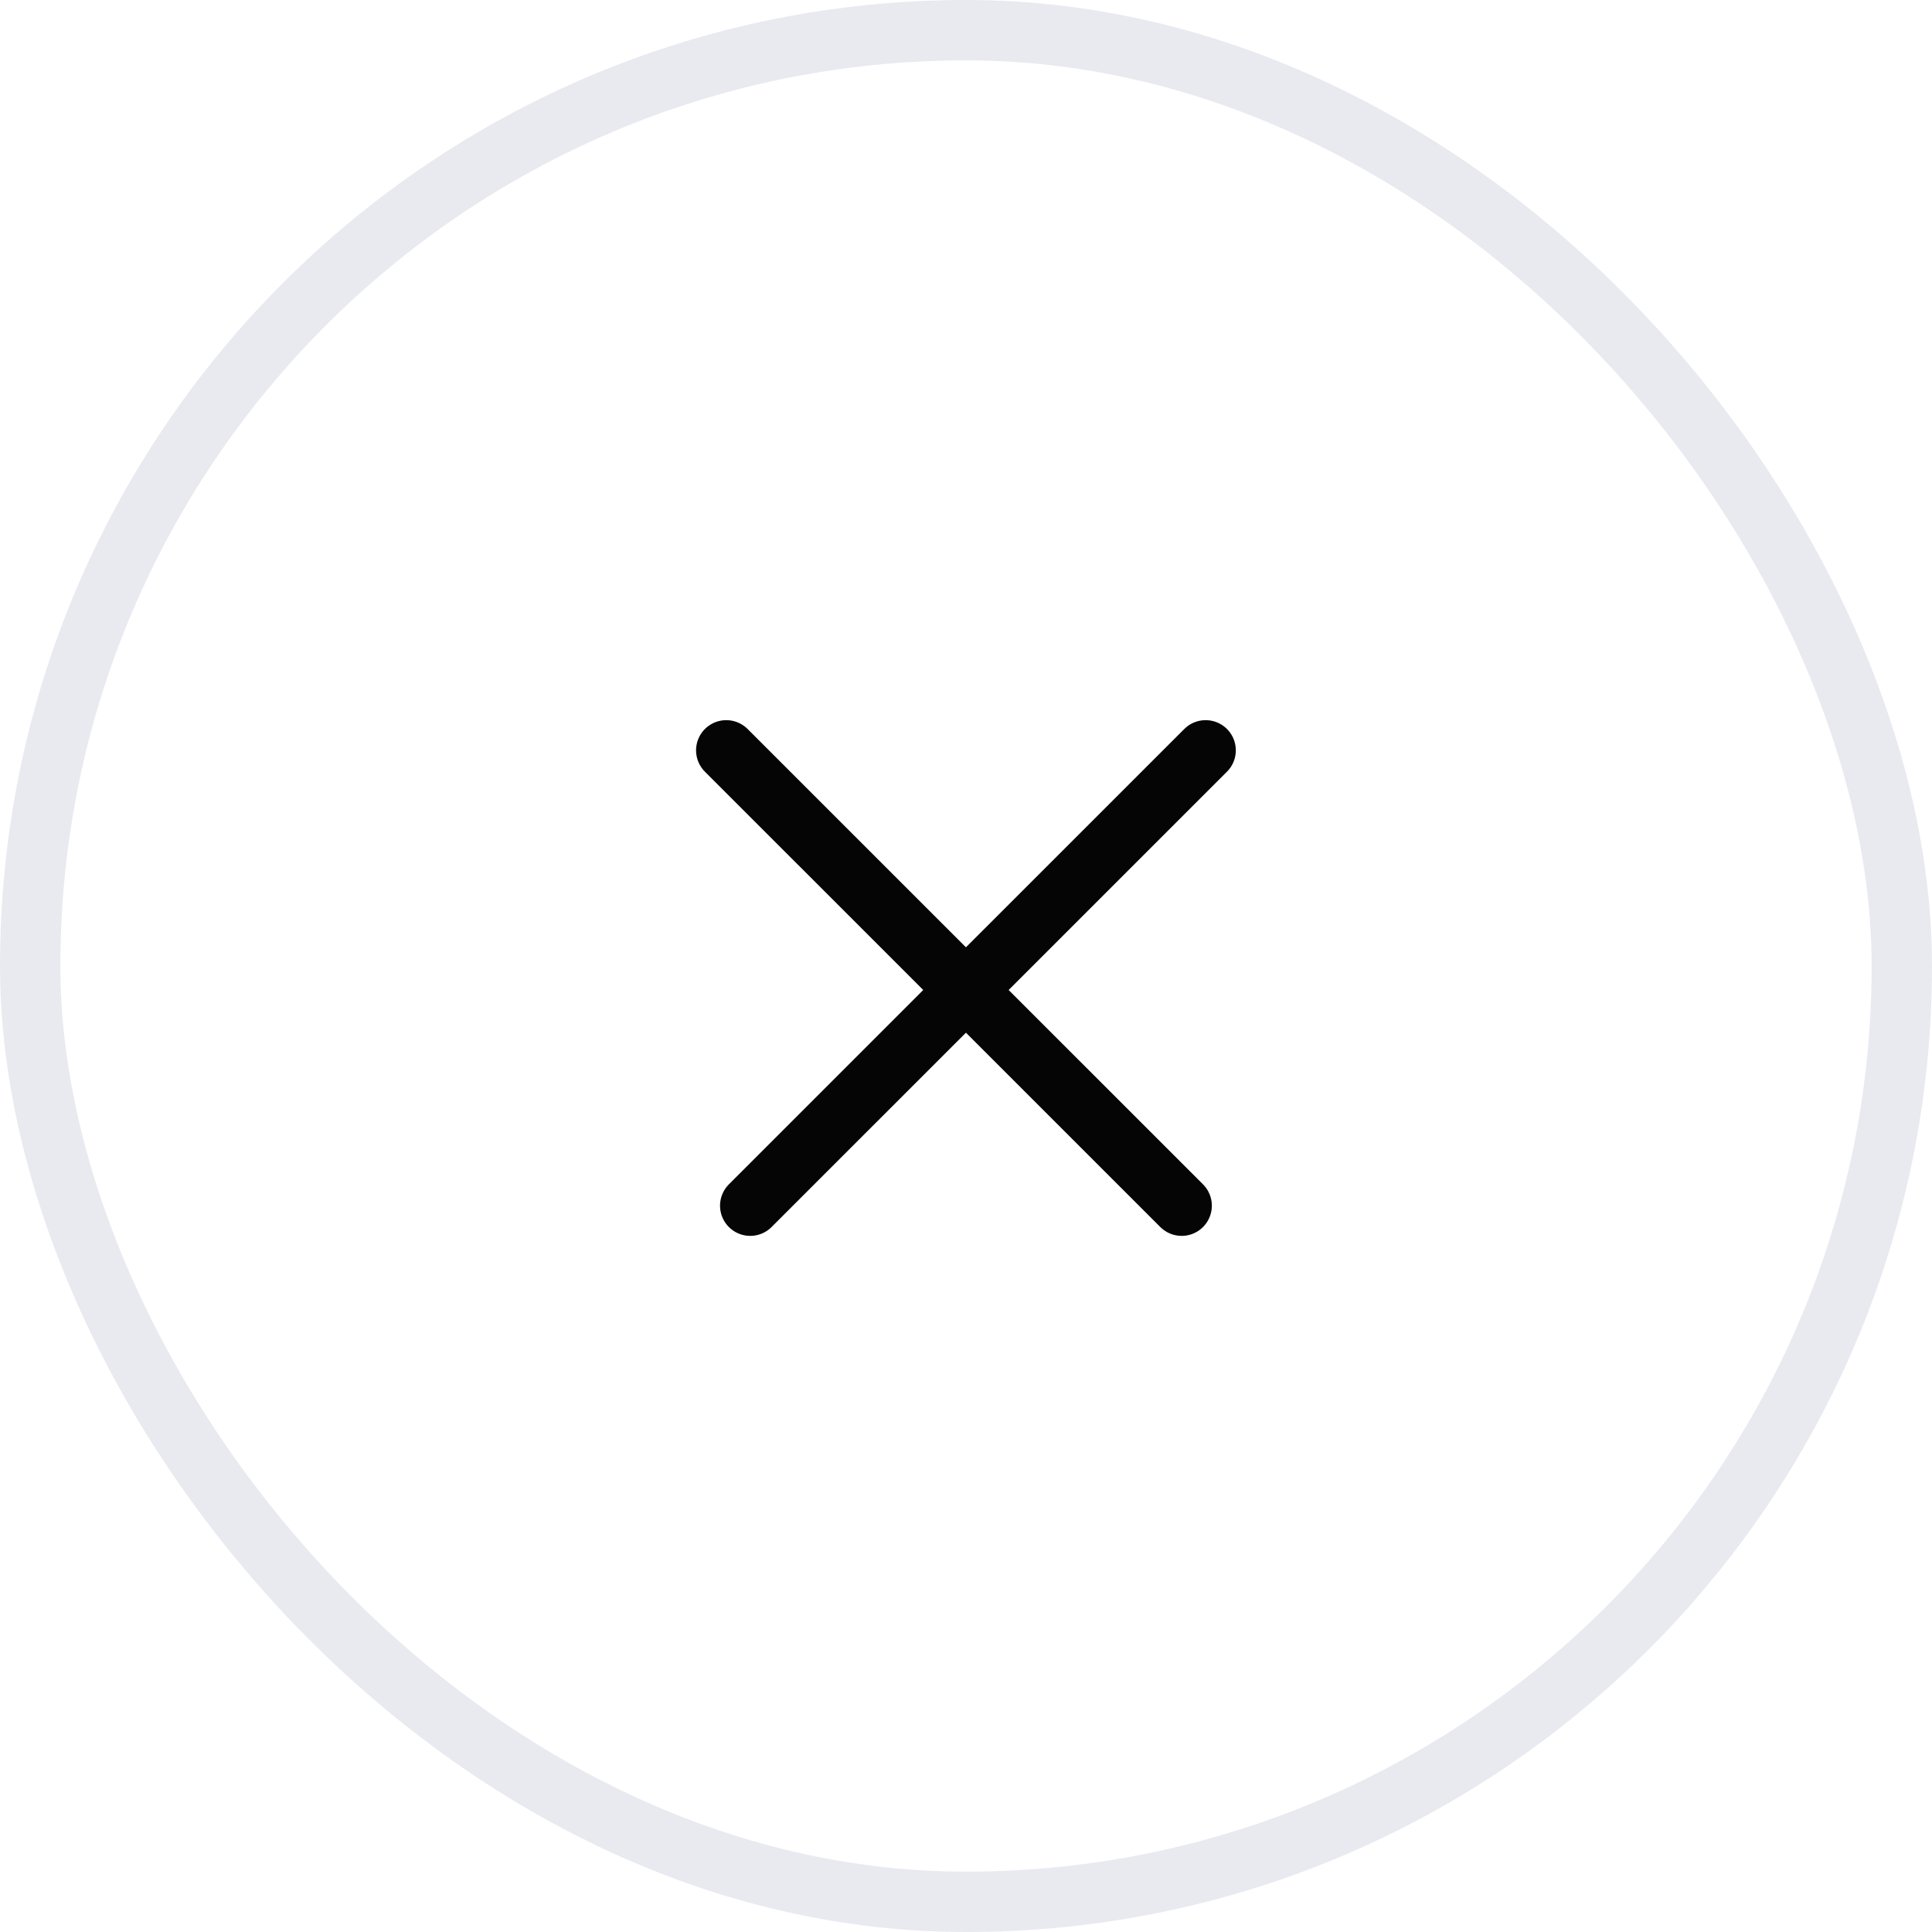 <svg width="32" height="32" viewBox="0 0 32 32" fill="none" xmlns="http://www.w3.org/2000/svg">
<rect x="0.5" y="0.5" width="31" height="31" rx="15.5" stroke="#E9EAF0"/>
<path d="M12.029 12.428L19.572 19.97M12.426 19.97L19.969 12.428" stroke="#050505" stroke-linecap="round"/>
</svg>
